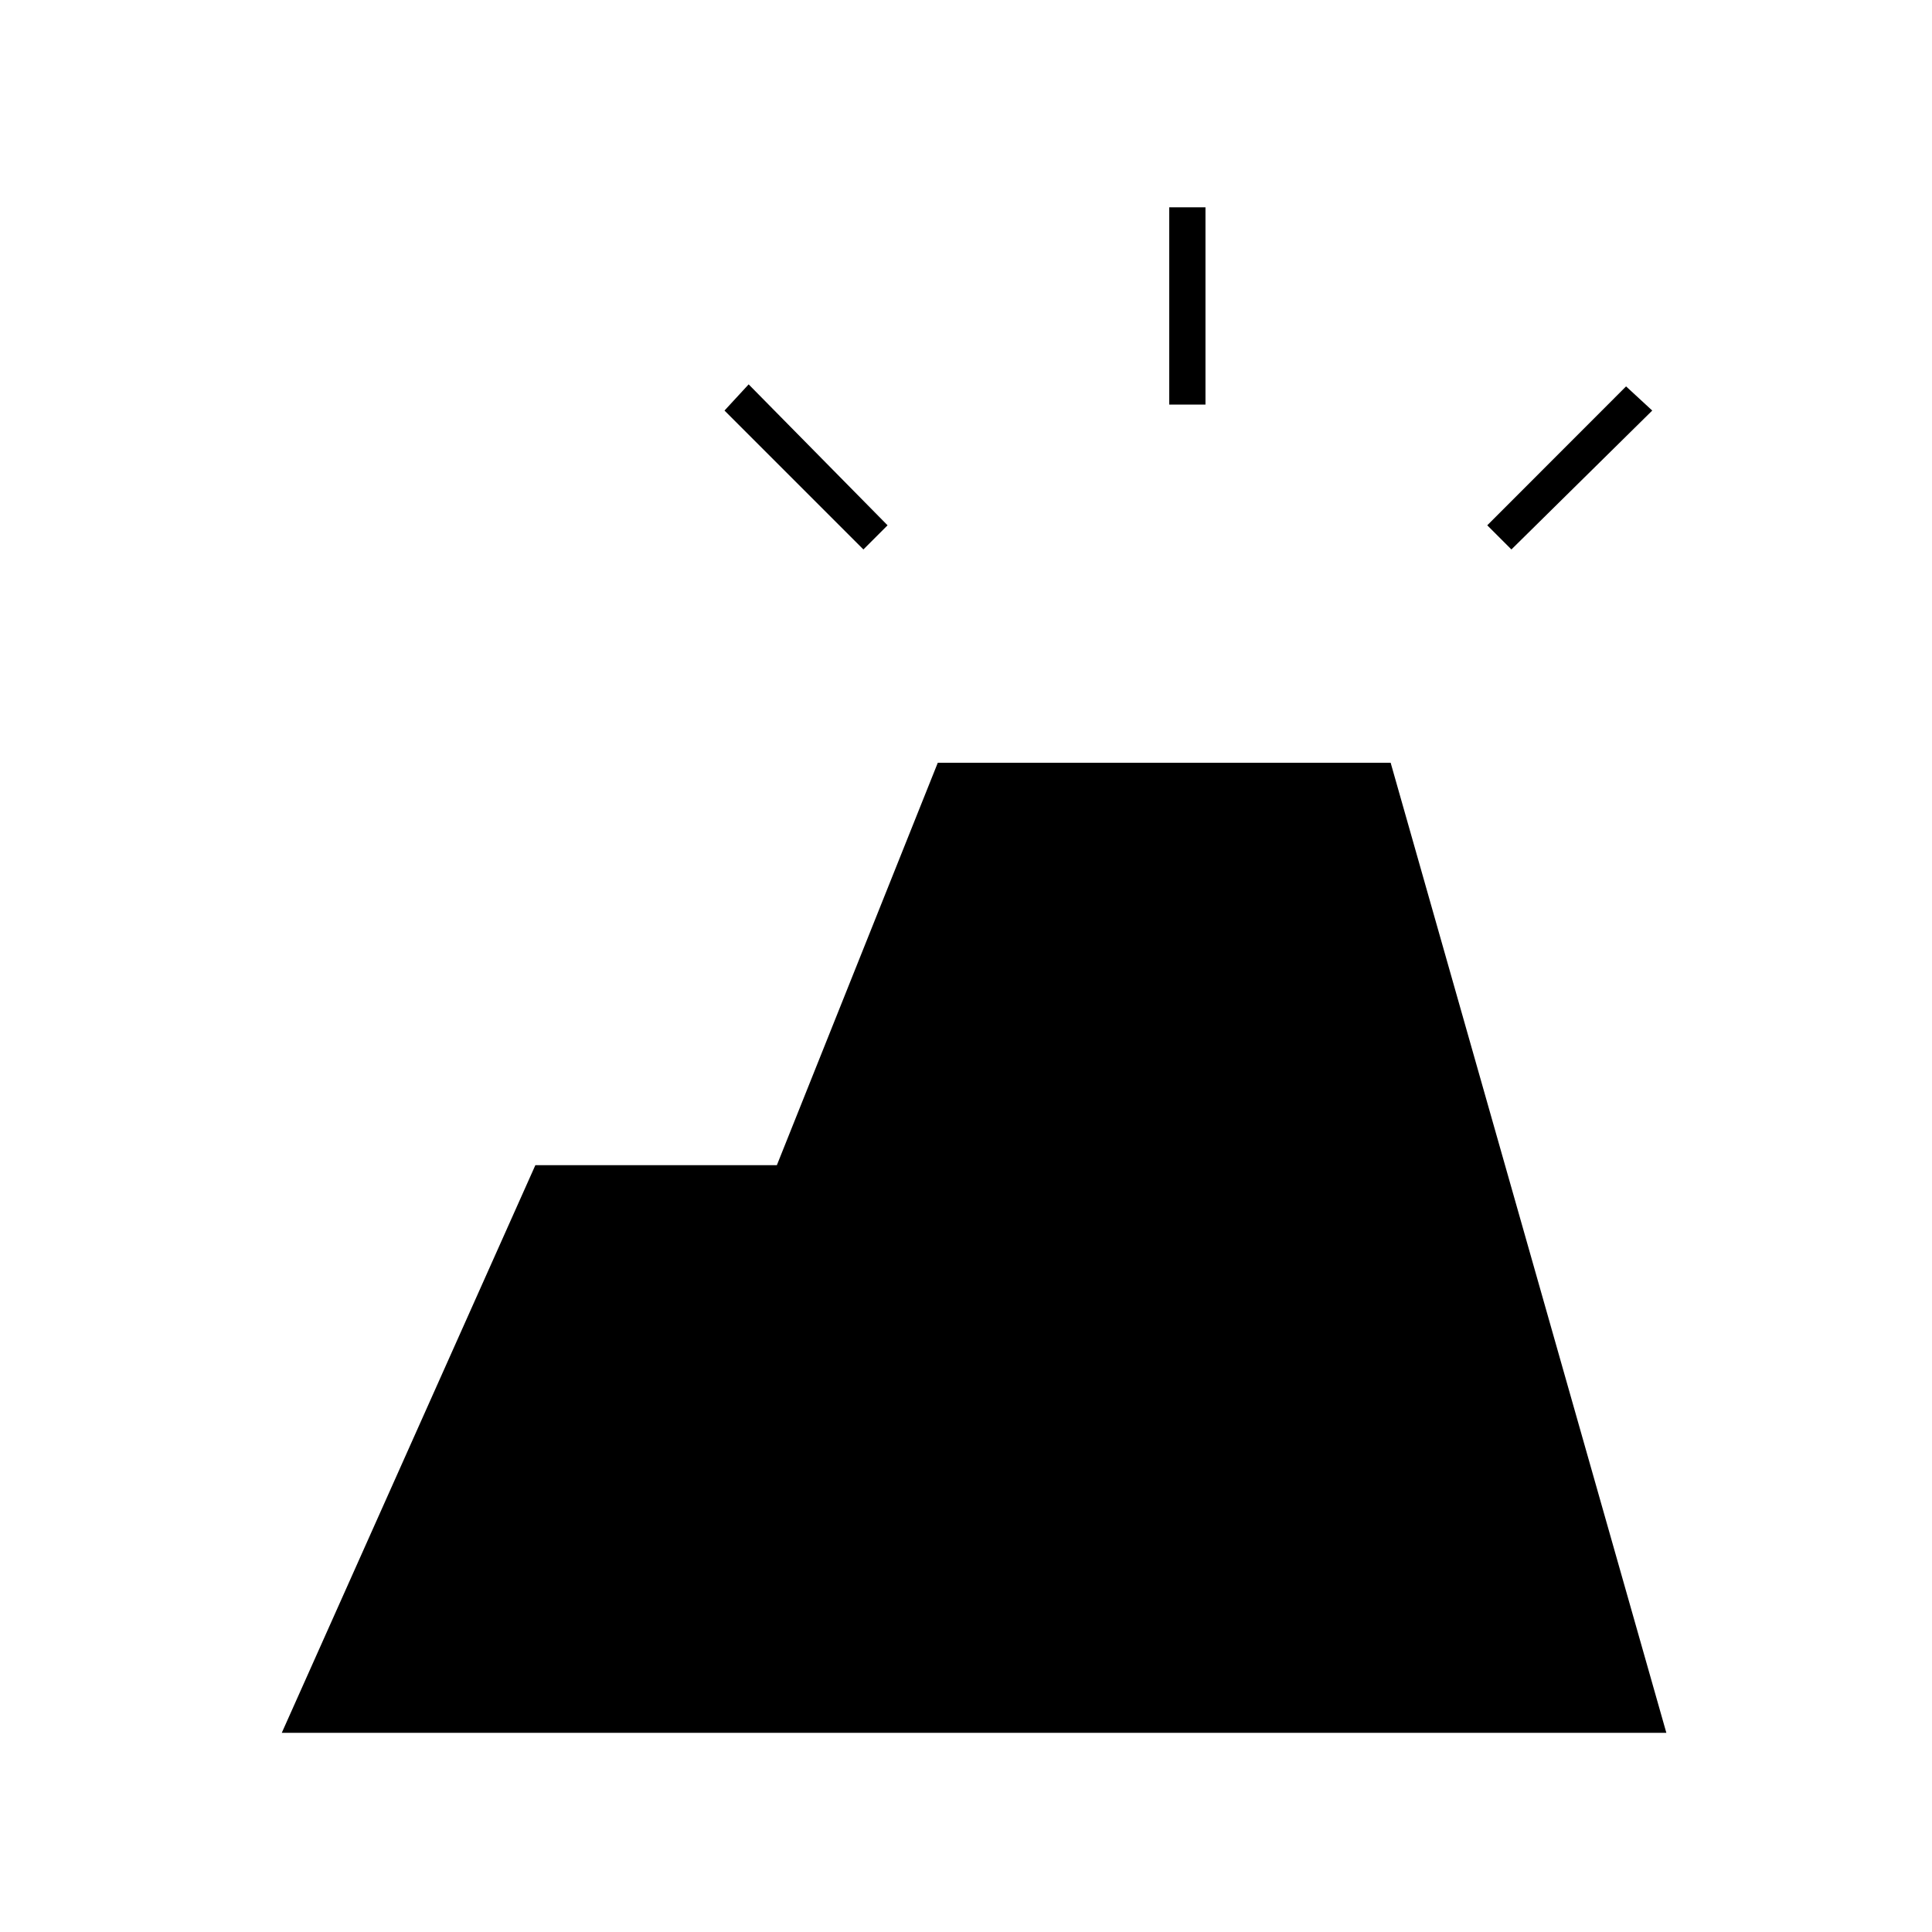 <svg xmlns="http://www.w3.org/2000/svg" height="20" width="20"><path d="M2.917 17.938 5.542 12.062H8.042L9.708 7.896H14.396L17.25 17.938ZM12.104 4.188V2.146H12.479V4.188ZM15.646 5.688 15.396 5.438 16.833 4 17.104 4.25ZM8.938 5.688 7.5 4.25 7.75 3.979 9.188 5.438Z"/></svg>
